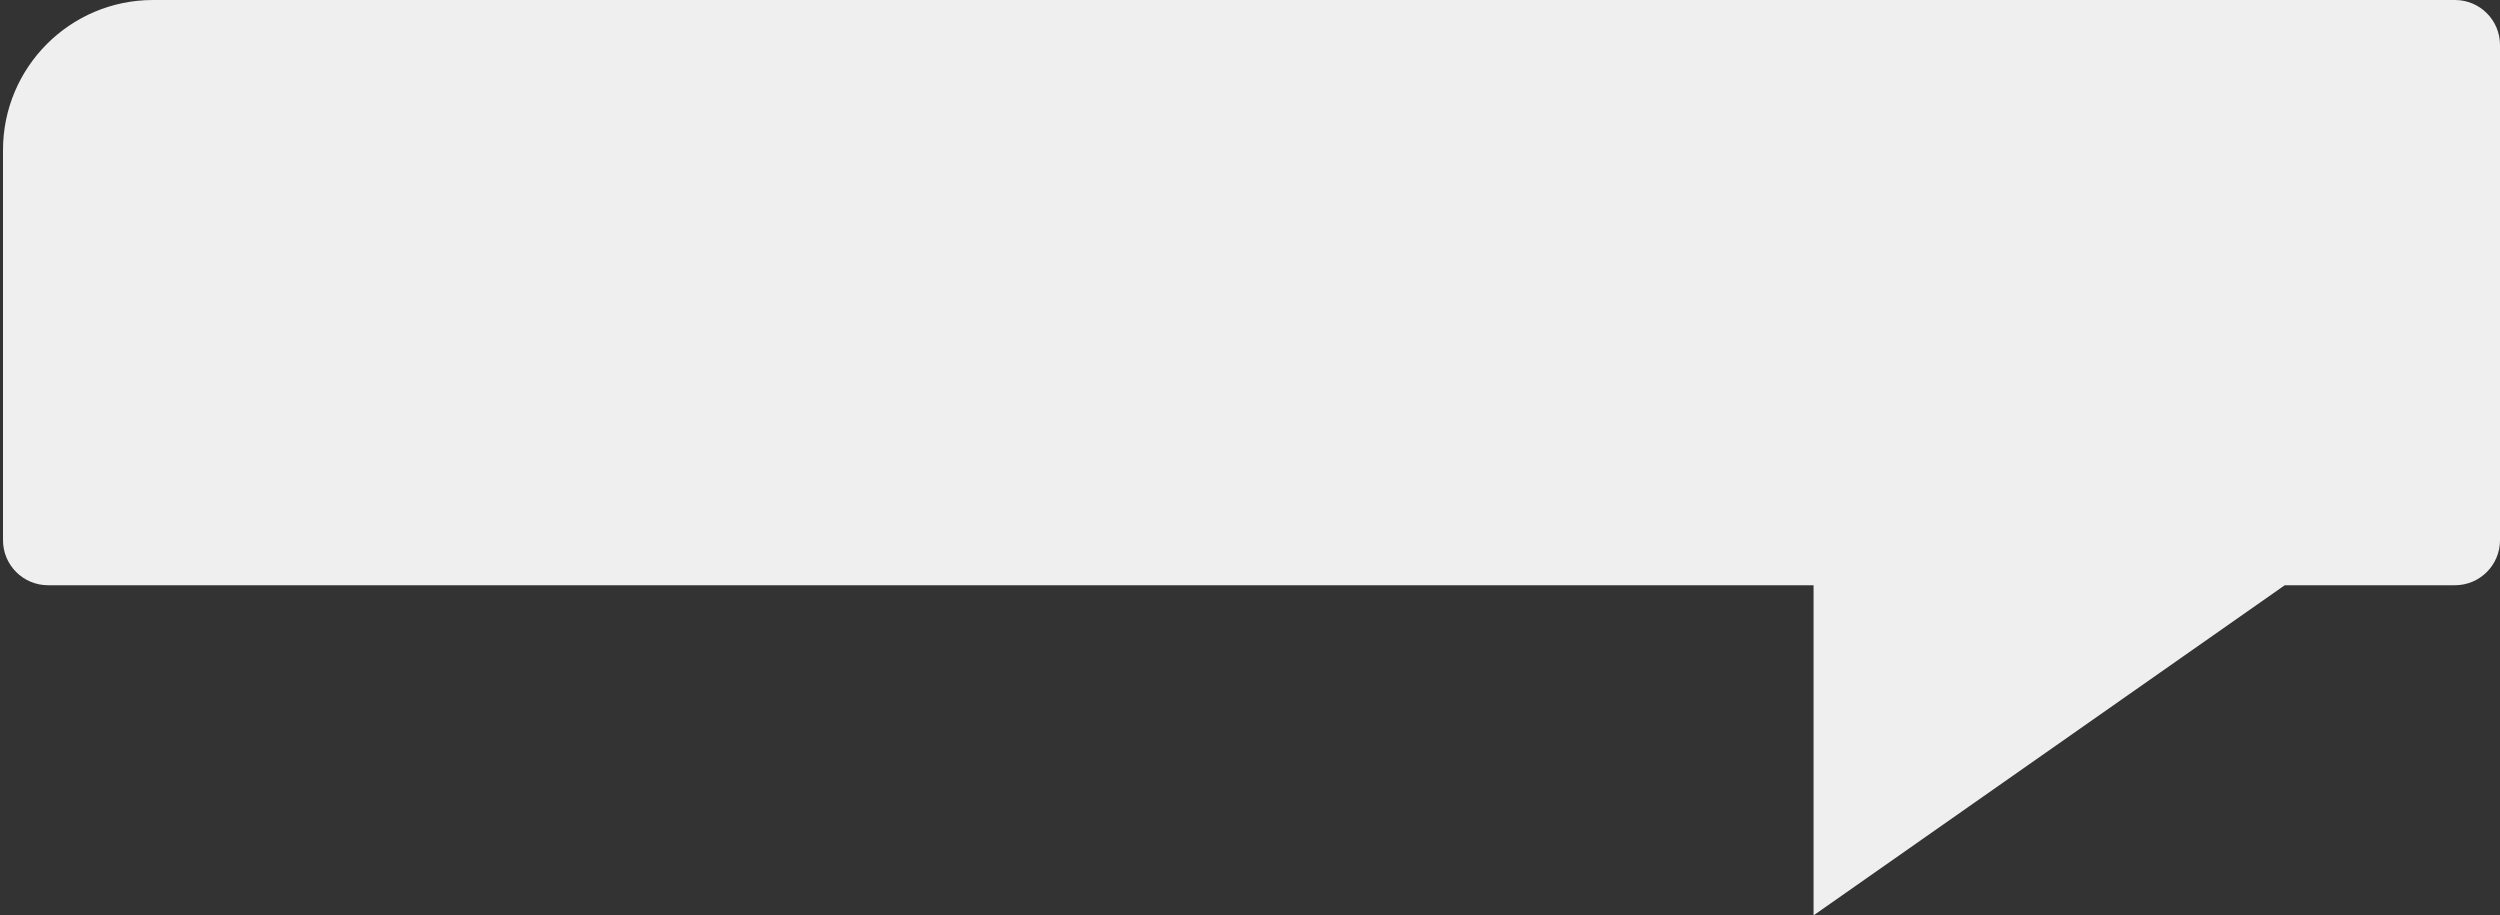 <svg xmlns="http://www.w3.org/2000/svg" viewBox="0 0 833 305" width="833" height="305">
	<rect x="0" y="0" width="833" height="305" fill="#333333" stroke="none"/>
	<style>
		tspan { white-space:pre }
		.shp0 { fill: #efefef } 
	</style>
	<g id="форма связи">
		<path id="Прямоугольник 14" class="shp0" d="M51 0L818 0C826.28 0 833 6.71 833 15L833 180C833 188.28 826.28 195 818 195L761.28 195L604.28 305L604.28 195L16 195C7.72 195 1 188.28 1 180L1 50C1 22.38 23.39 0 51 0Z" />
	</g>
</svg>
